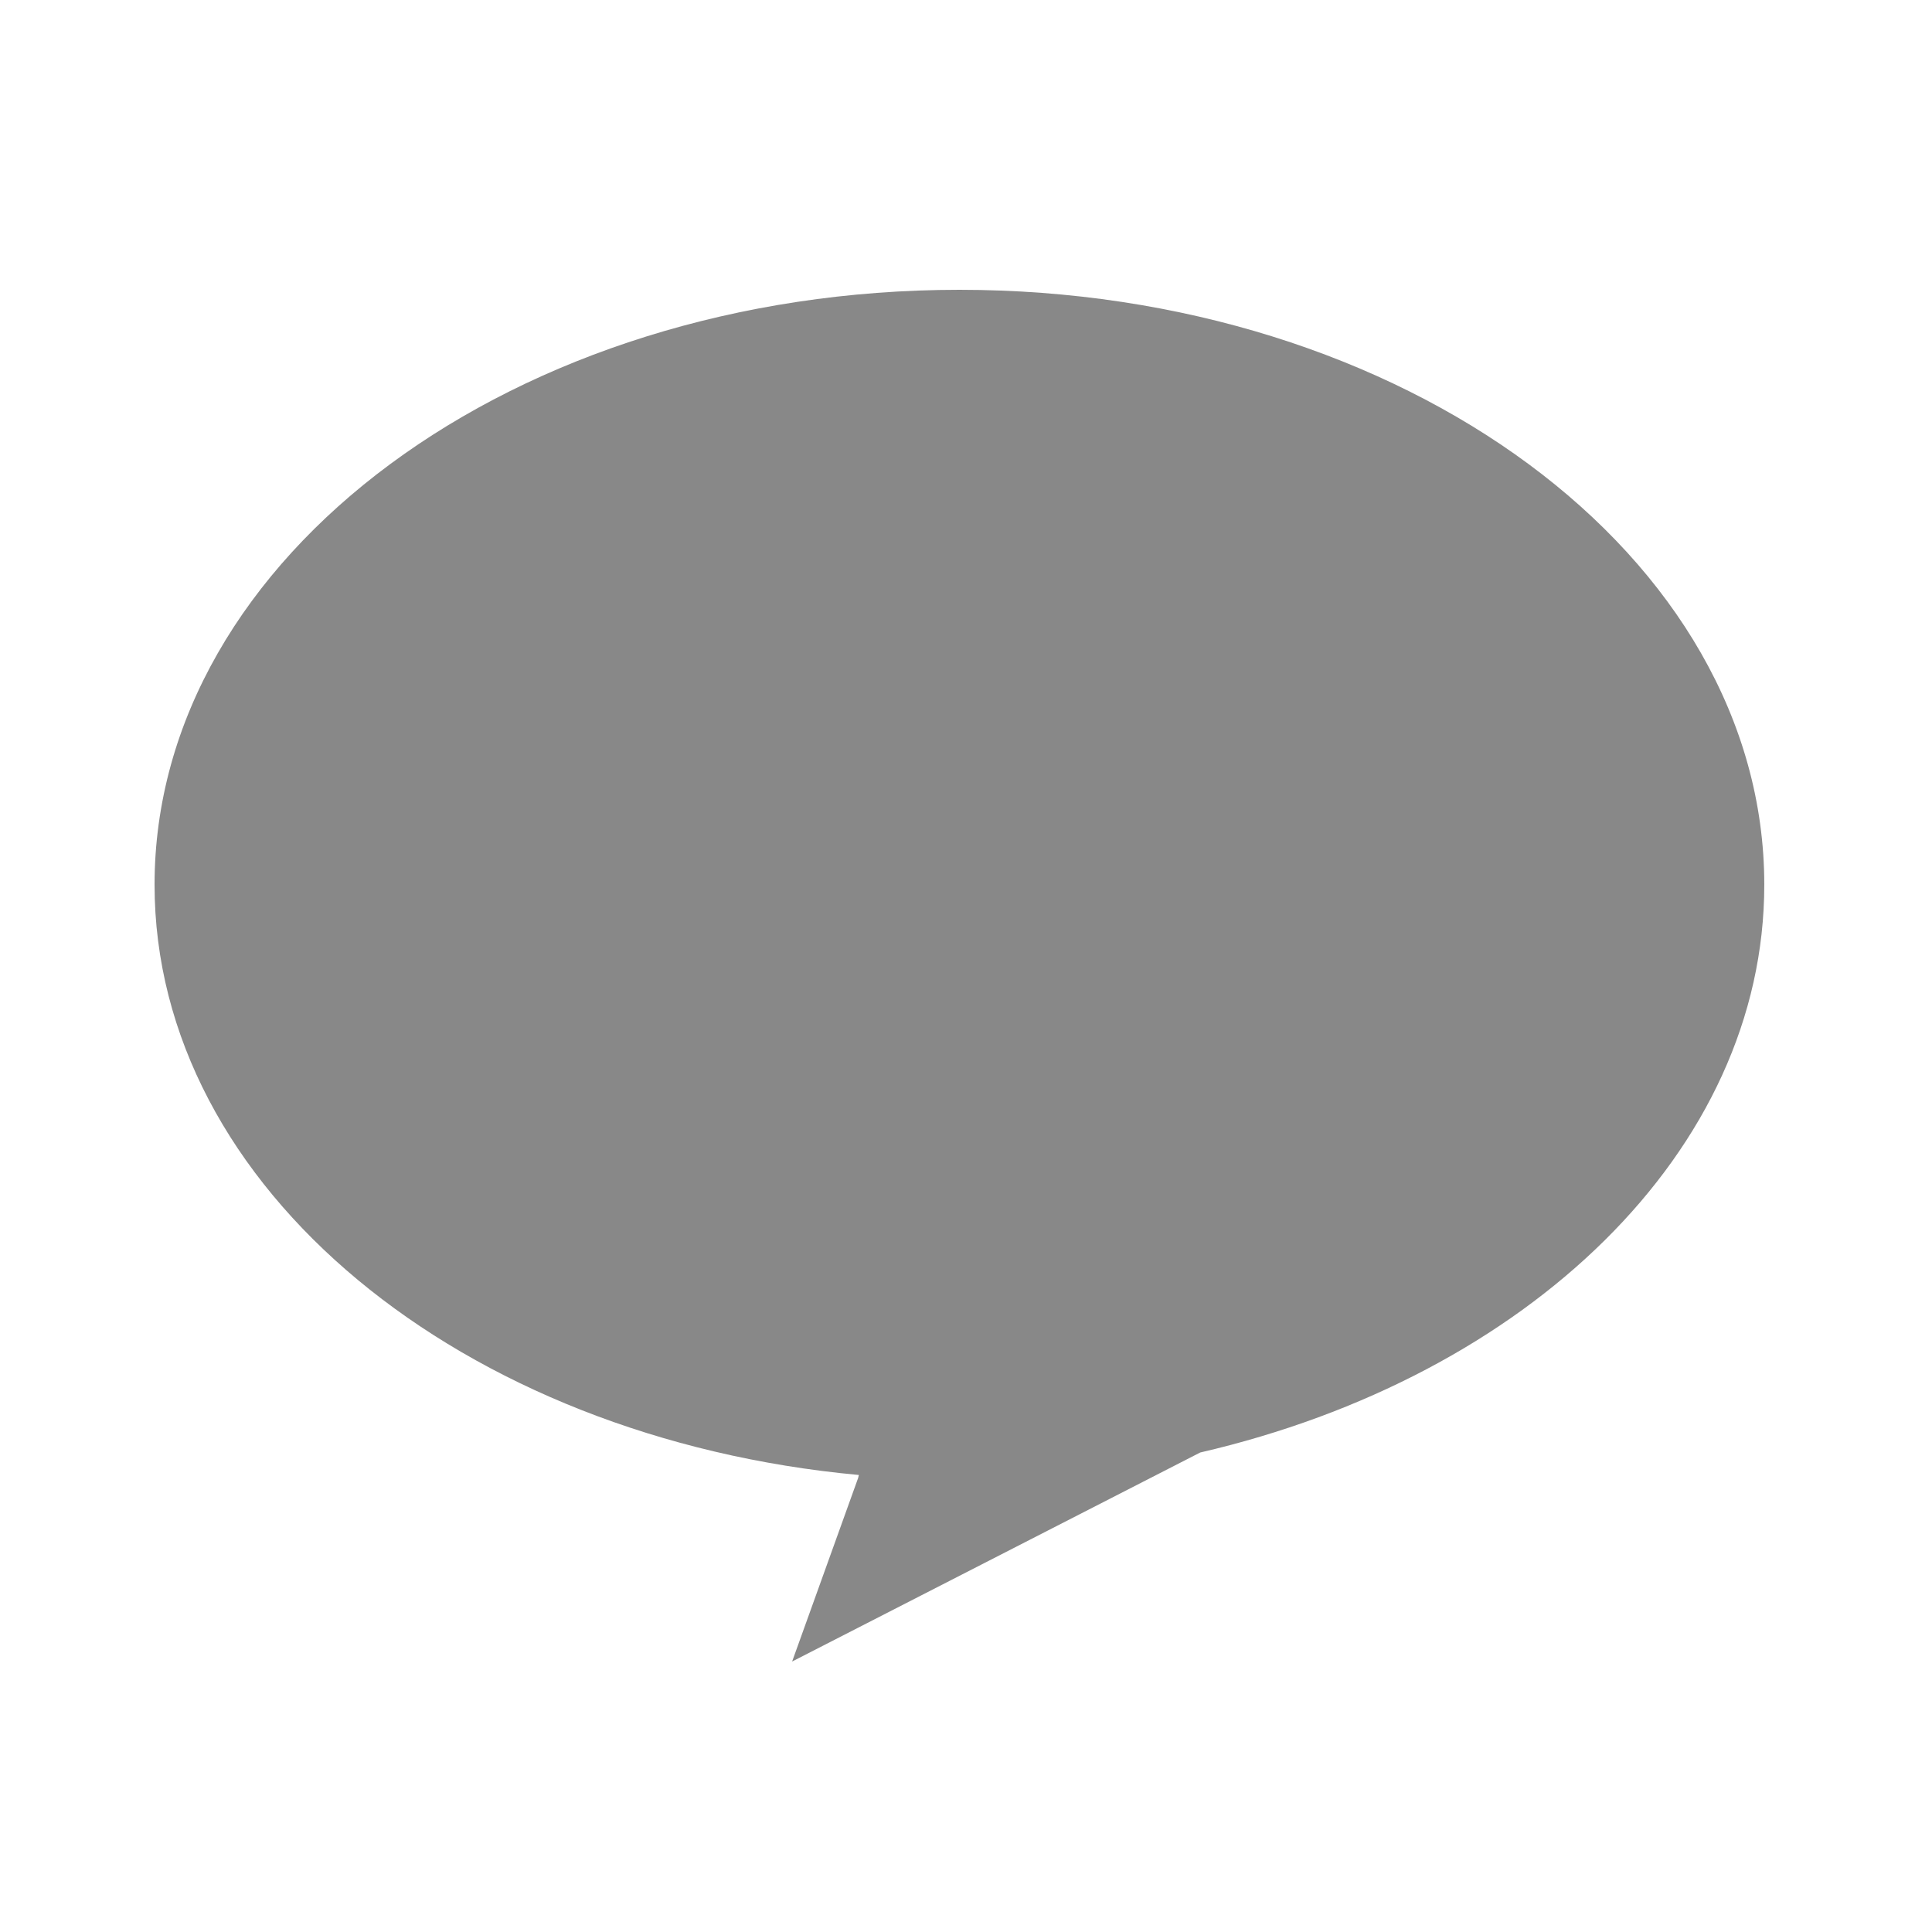 <svg width="100" height="100" viewBox="0 0 100 100" fill="none" xmlns="http://www.w3.org/2000/svg">
<path fill-rule="evenodd" clip-rule="evenodd" d="M62.121 75.182C79.041 71.267 91.319 59.589 91.319 45.792C91.319 28.786 72.667 15 49.659 15C26.651 15 8 28.786 8 45.792C8 61.495 23.903 74.452 44.454 76.345L44.417 76.5L41 86L62.121 75.182Z" fill="#888888"/>
</svg>
